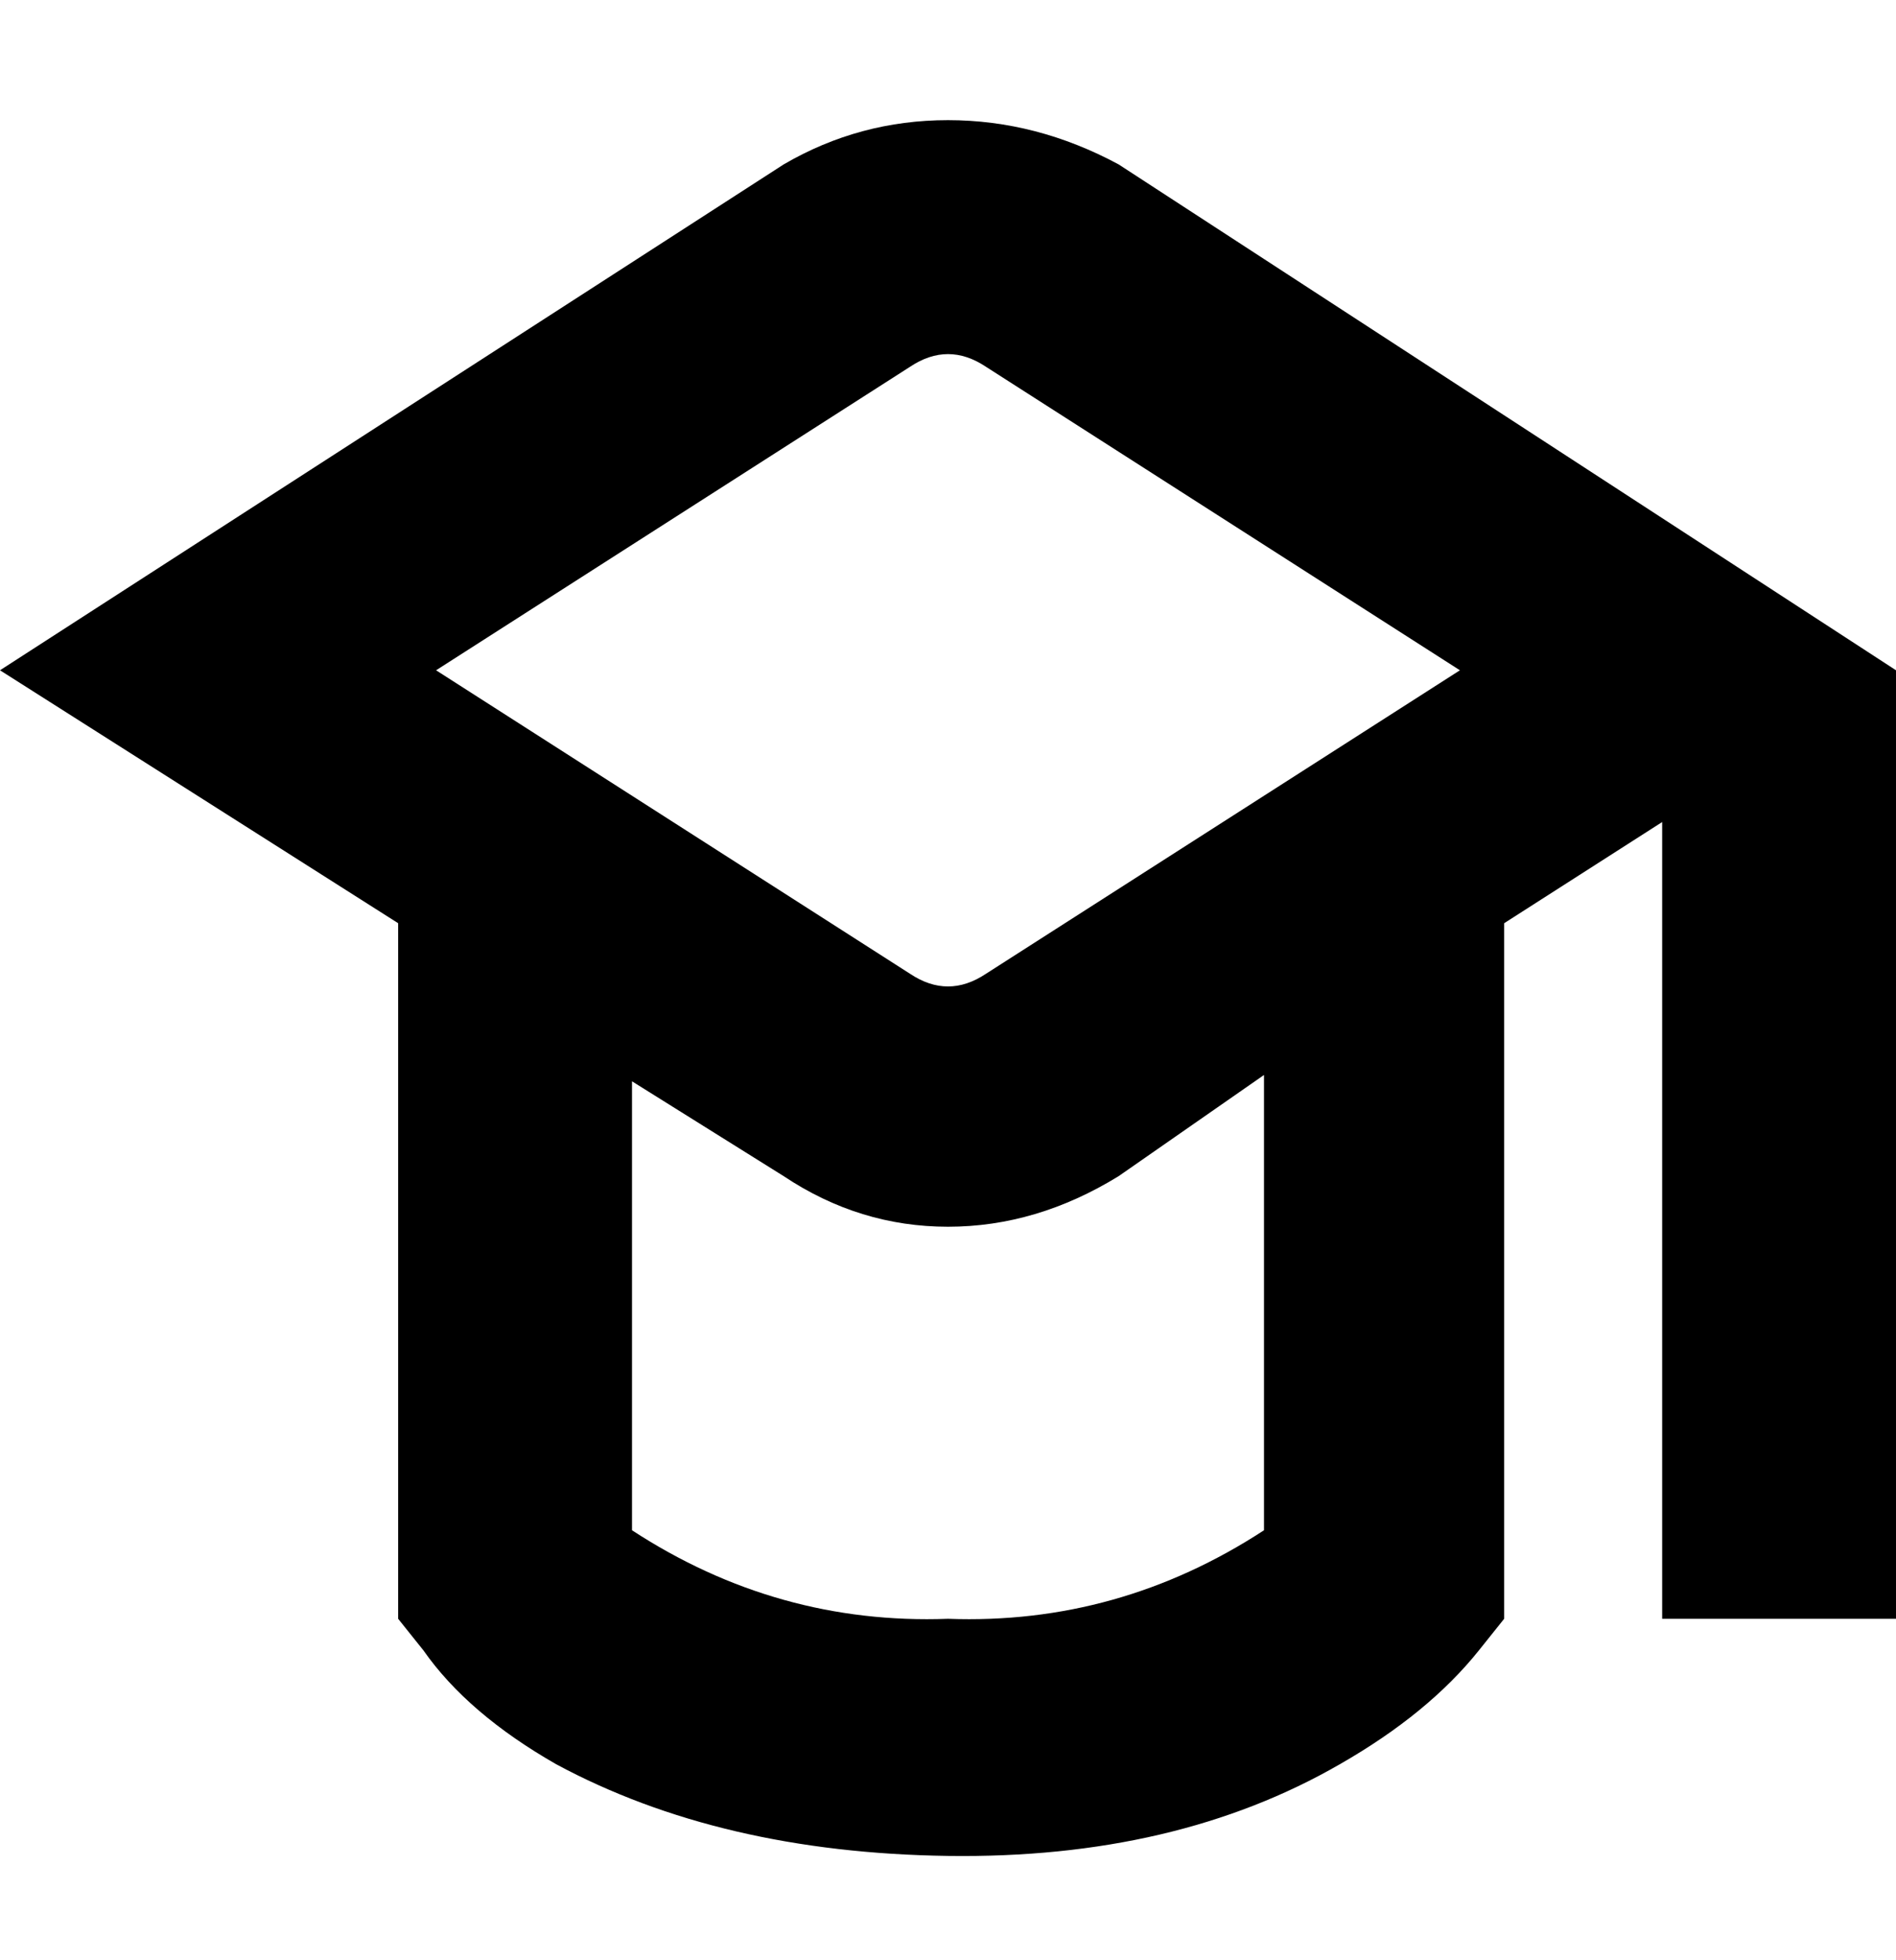 <svg viewBox="0 0 300 310" xmlns="http://www.w3.org/2000/svg"><path d="M177 26q-13-7-27-7t-26 7L0 106l63 40v110l4 5q7 10 21 18 26 14 62 14.5t62-14.5q14-8 22-18l4-5V146l25-16v126h37V106L177 26zm-33 32q3-2 6-2t6 2l75 48-75 48q-3 2-6 2t-6-2l-75-48 75-48zm56 184q-23 15-50 14-27 1-50-14v-71l24 15q12 8 26 8t27-8l23-16v72z"/></svg>